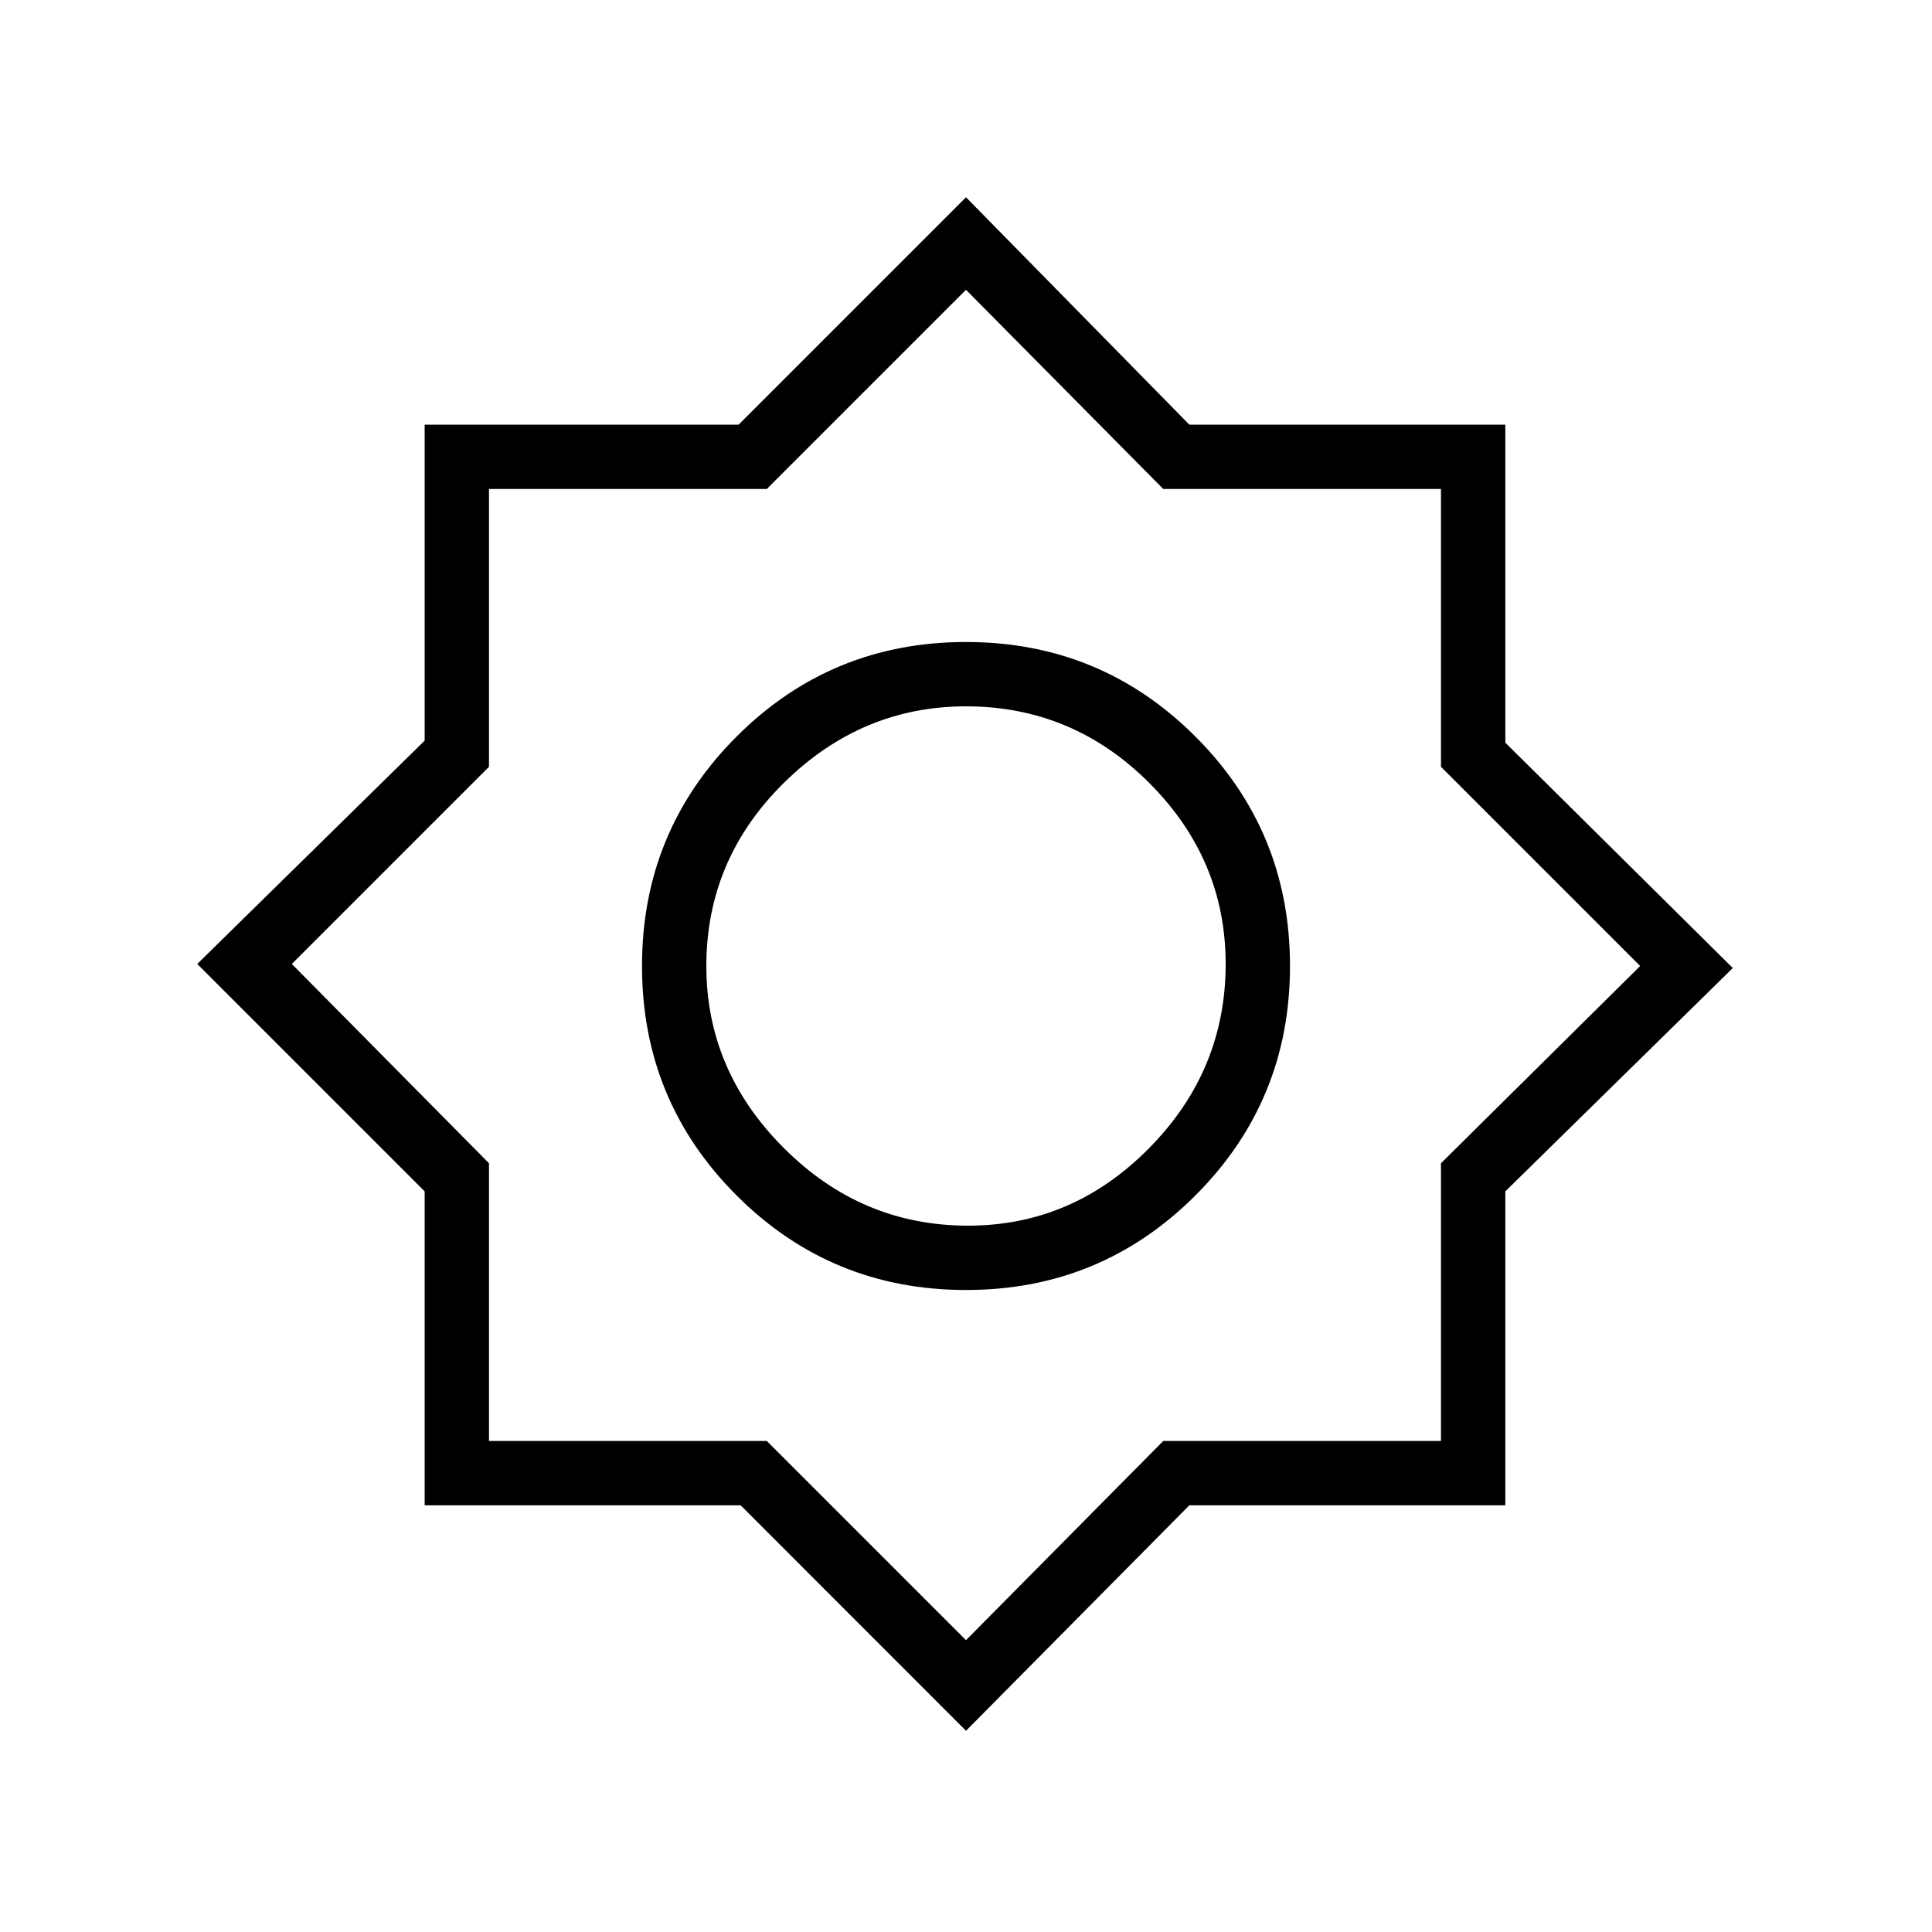 <svg xmlns="http://www.w3.org/2000/svg" height="20" width="20"><path d="M10 17.917 7.667 15.583H4.396V12.333L2.042 9.979L4.396 7.667V4.396H7.646L10 2.042L12.312 4.396H15.583V7.688L17.938 10.021L15.583 12.333V15.583H12.312ZM10 13.354Q8.604 13.354 7.625 12.375Q6.646 11.396 6.646 10Q6.646 8.604 7.625 7.625Q8.604 6.646 10 6.646Q11.396 6.646 12.375 7.625Q13.354 8.604 13.354 10Q13.354 11.396 12.375 12.375Q11.396 13.354 10 13.354ZM10.021 12.688Q11.104 12.688 11.896 11.885Q12.688 11.083 12.688 9.979Q12.688 8.896 11.896 8.104Q11.104 7.312 10 7.312Q8.917 7.312 8.115 8.104Q7.312 8.896 7.312 10Q7.312 11.083 8.115 11.885Q8.917 12.688 10.021 12.688ZM10 16.979 12.042 14.917H14.917V12.042L16.979 10L14.917 7.938V5.062H12.042L10 3L7.938 5.062H5.062V7.938L3.021 9.979L5.062 12.042V14.917H7.938ZM10 10Q10 10 10 10Q10 10 10 10Q10 10 10 10Q10 10 10 10Q10 10 10 10Q10 10 10 10Q10 10 10 10Q10 10 10 10Z"/></svg>